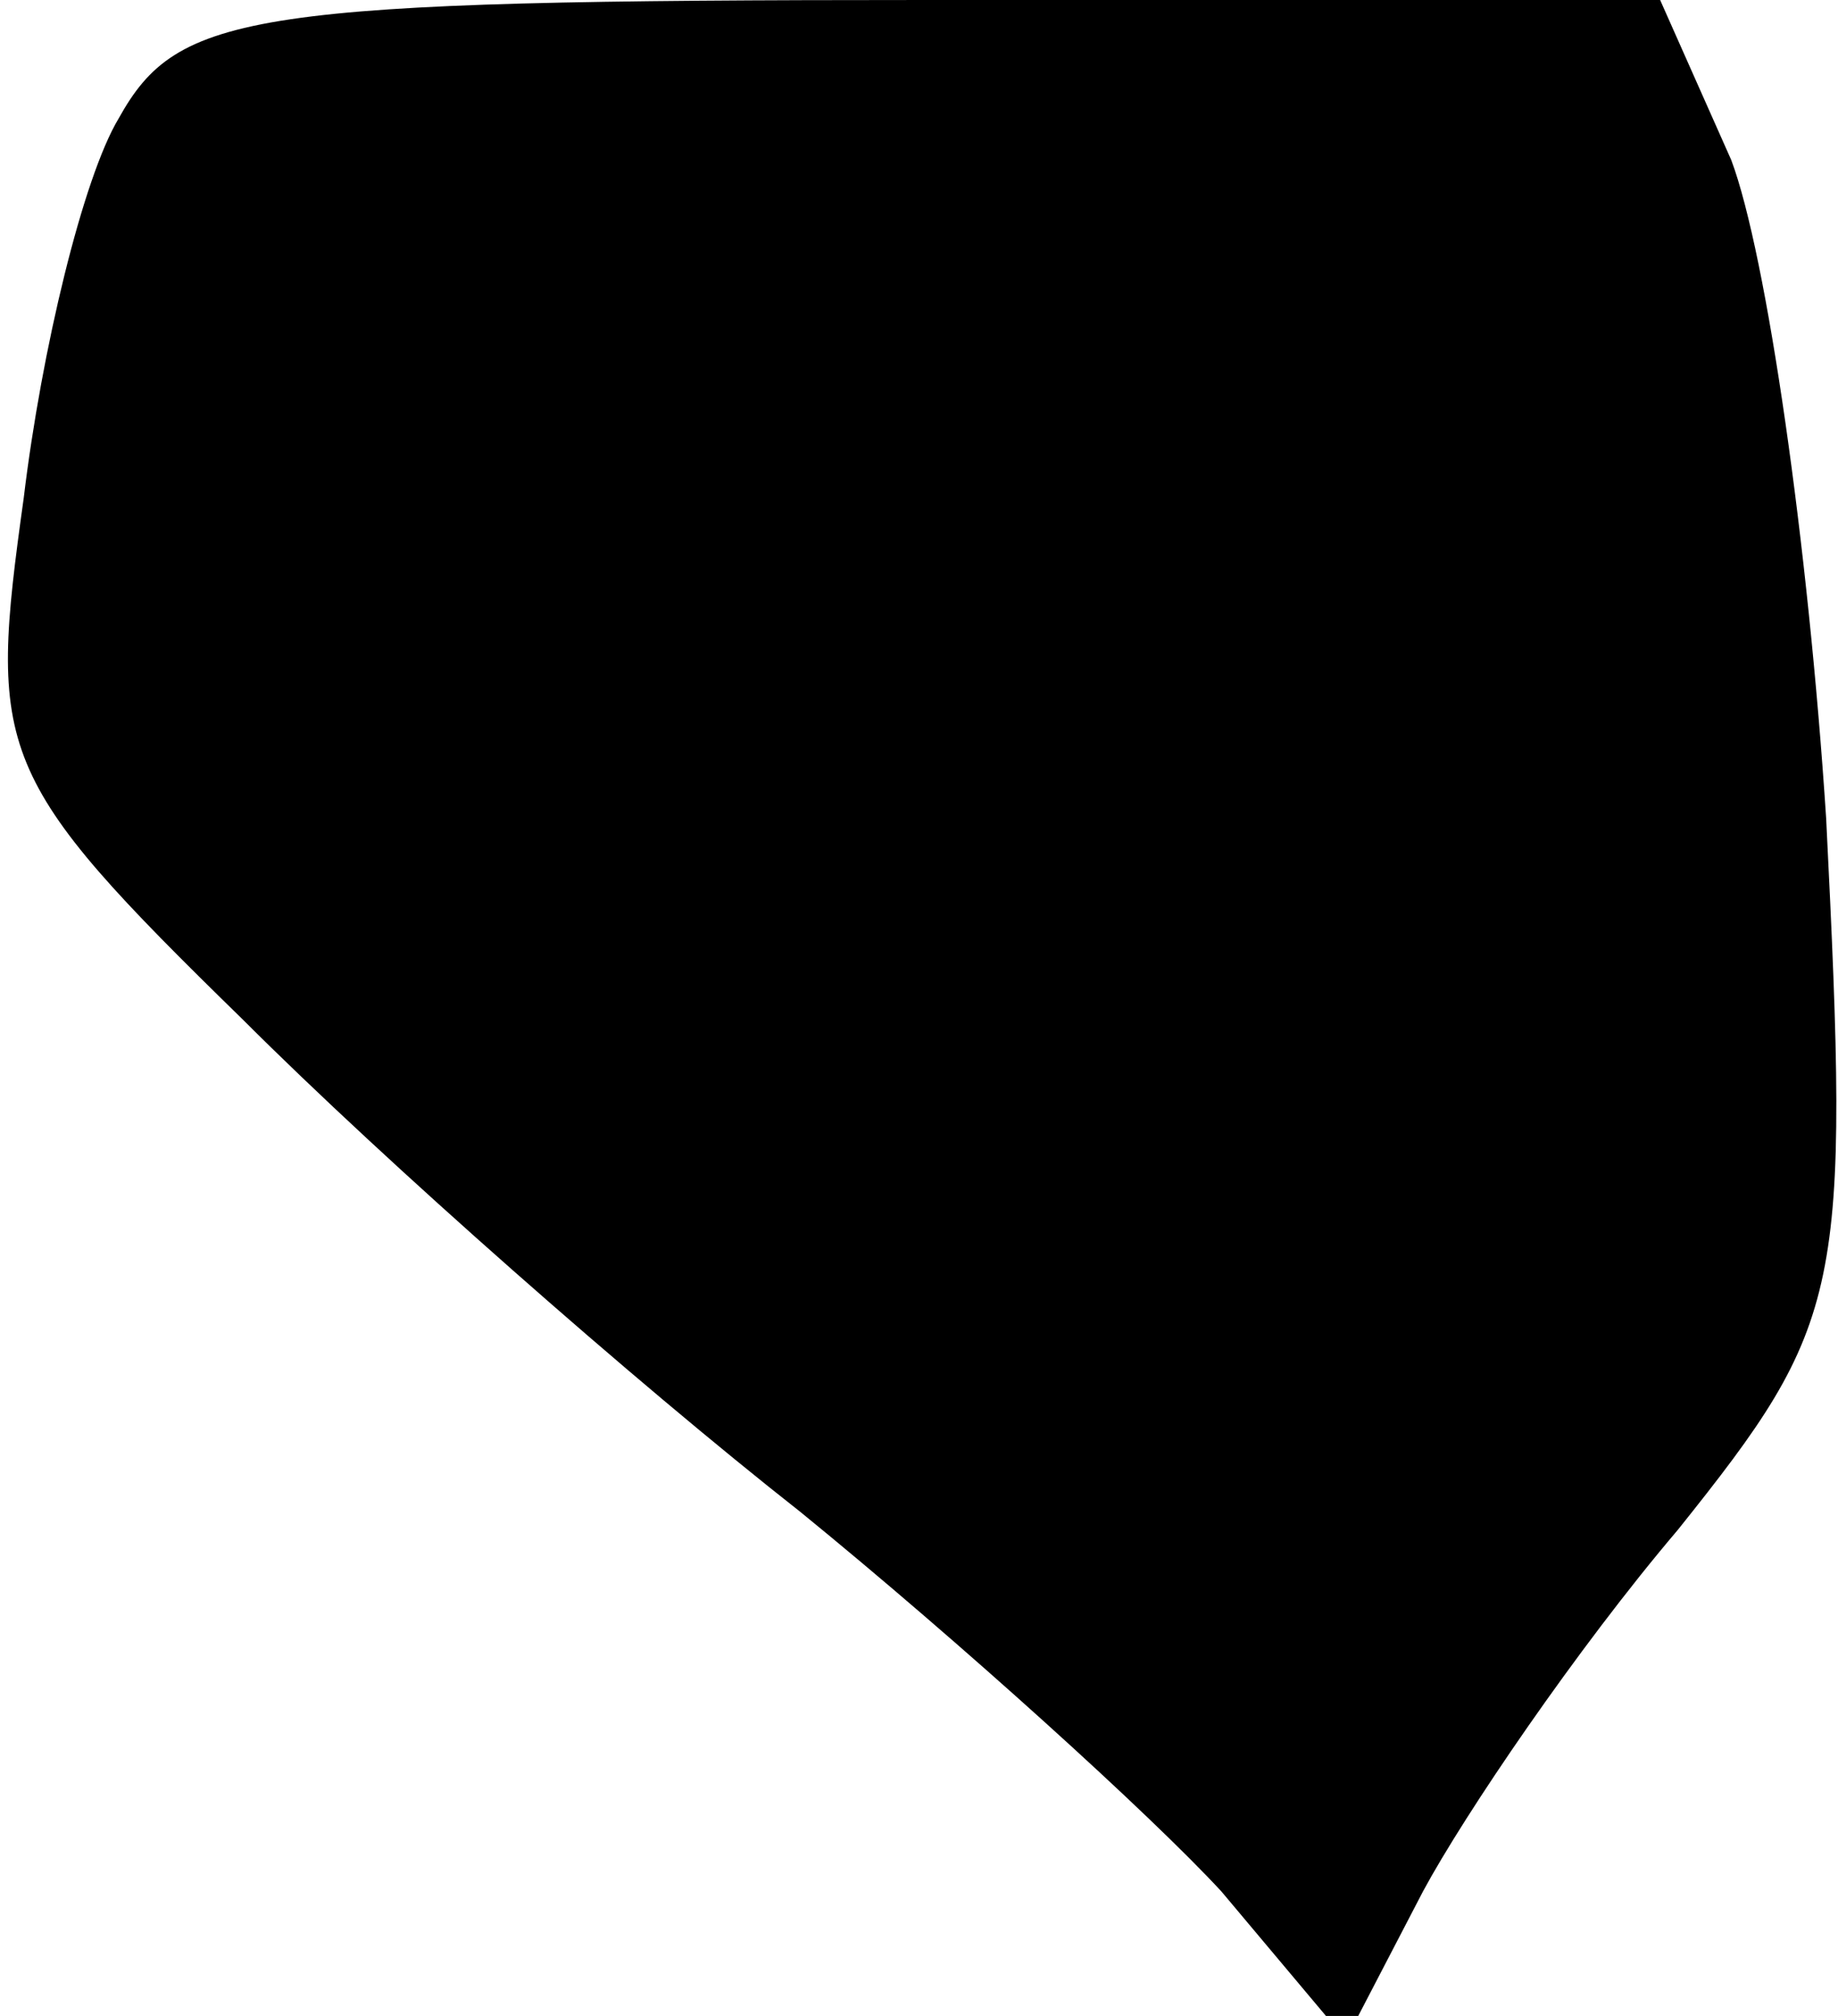 <?xml version="1.0" standalone="no"?>
<!DOCTYPE svg PUBLIC "-//W3C//DTD SVG 20010904//EN"
 "http://www.w3.org/TR/2001/REC-SVG-20010904/DTD/svg10.dtd">
<svg version="1.0" xmlns="http://www.w3.org/2000/svg"
 width="31pt" height="34pt" viewBox="0 0 31 34"
 preserveAspectRatio="xMidYMid meet">
<g transform="translate(0,34) scale(0.1,-0.1)"
fill="#000000" stroke="none">
<path fill="#000000" stroke="none" d="M20 320 c-6 -10 -13 -39 -16 -64 -6
-43 -5 -47 37 -88 24 -24 66 -61 94 -83 27 -22 59 -51 71 -64 l21 -25 13 25
c7 13 26 41 43 61 28 35 29 40 25 120 -3 46 -10 95 -16 111 l-12 27 -124 0
c-114 0 -126 -2 -136 -20z"/>
</g>
</svg>
